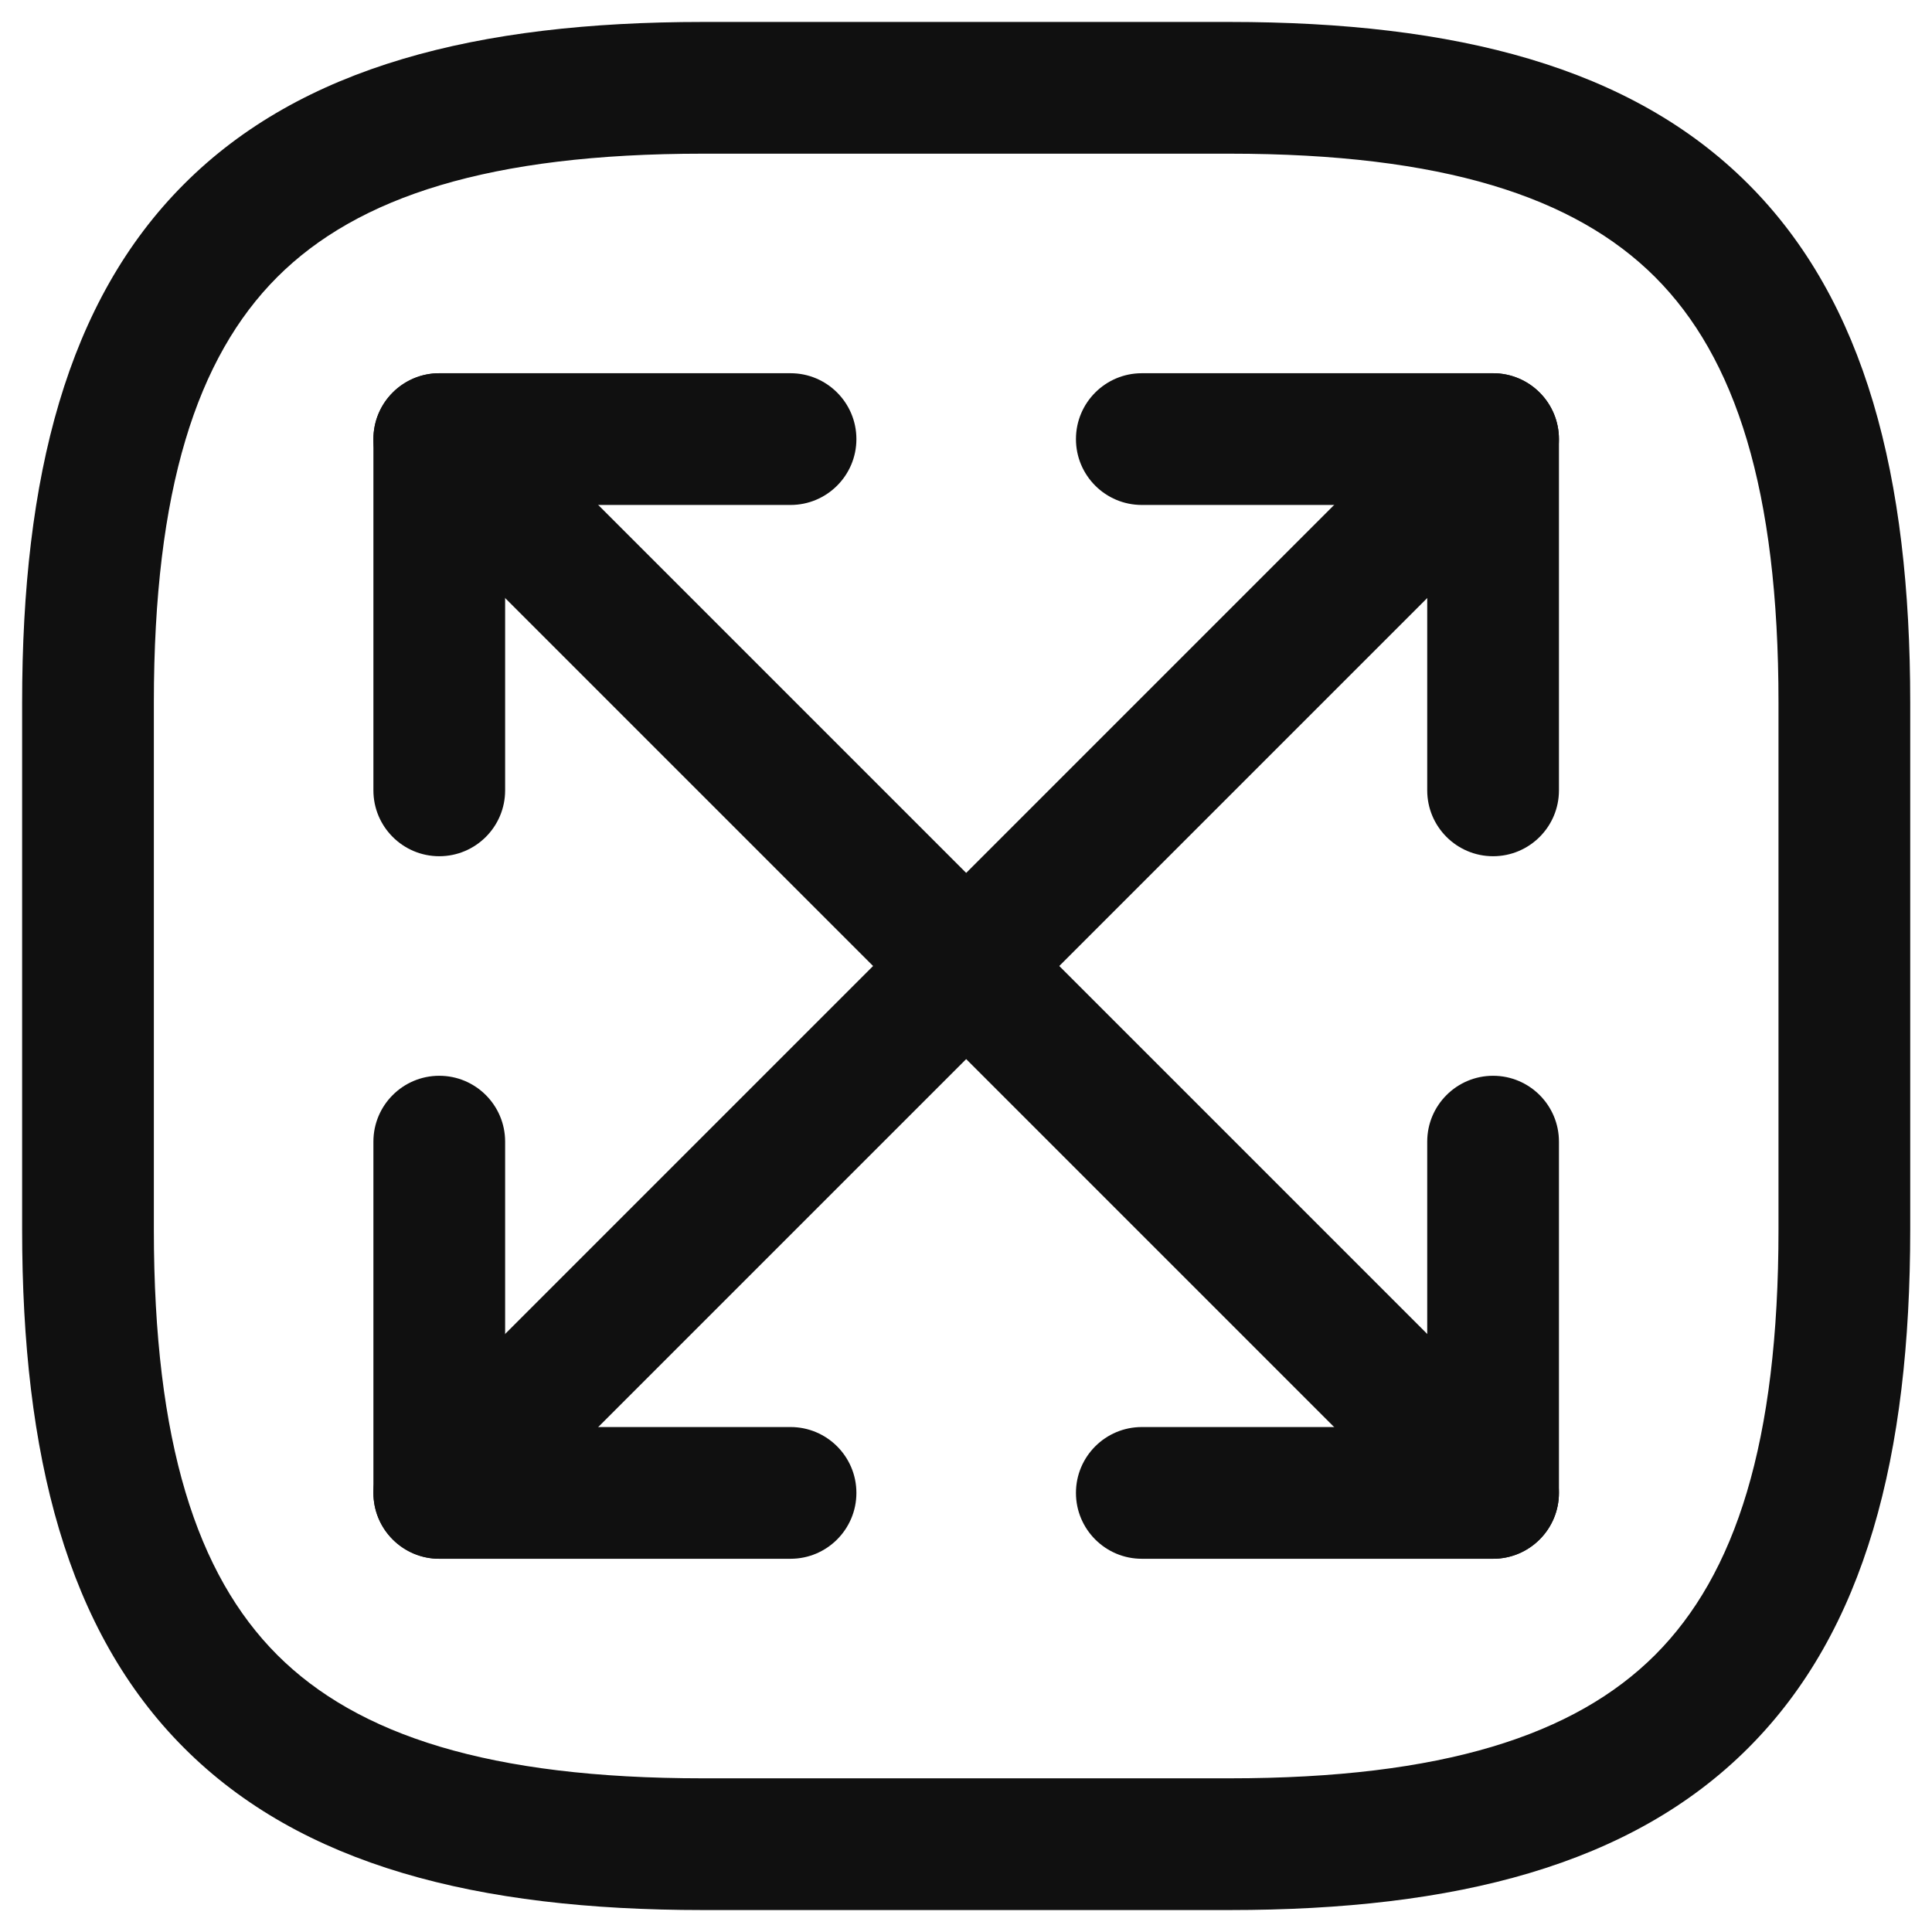 <svg width="22" height="22" viewBox="0 0 22 22" fill="none" xmlns="http://www.w3.org/2000/svg">
<path fill-rule="evenodd" clip-rule="evenodd" d="M2.097 2.095C3.431 0.76 5.428 0.25 8.002 0.25H14.002C16.576 0.25 18.573 0.76 19.907 2.095C21.242 3.429 21.752 5.426 21.752 8V14C21.752 16.574 21.242 18.571 19.907 19.905C18.573 21.24 16.576 21.75 14.002 21.75H8.002C5.428 21.75 3.431 21.24 2.097 19.905C0.762 18.571 0.252 16.574 0.252 14V8C0.252 5.426 0.762 3.429 2.097 2.095ZM3.157 3.155C2.242 4.071 1.752 5.574 1.752 8V14C1.752 16.426 2.242 17.929 3.157 18.845C4.073 19.76 5.576 20.25 8.002 20.25H14.002C16.428 20.25 17.931 19.76 18.847 18.845C19.762 17.929 20.252 16.426 20.252 14V8C20.252 5.574 19.762 4.071 18.847 3.155C17.931 2.24 16.428 1.75 14.002 1.75H8.002C5.576 1.75 4.073 2.24 3.157 3.155Z" fill="#101010"/>
<path fill-rule="evenodd" clip-rule="evenodd" d="M17.532 4.47C17.825 4.763 17.825 5.237 17.532 5.53L5.532 17.53C5.239 17.823 4.765 17.823 4.472 17.53C4.179 17.237 4.179 16.763 4.472 16.47L16.472 4.47C16.765 4.177 17.239 4.177 17.532 4.47Z" fill="#101010"/>
<path fill-rule="evenodd" clip-rule="evenodd" d="M12.252 5C12.252 4.586 12.588 4.25 13.002 4.25H17.002C17.416 4.25 17.752 4.586 17.752 5V9C17.752 9.414 17.416 9.75 17.002 9.75C16.588 9.75 16.252 9.414 16.252 9V5.75H13.002C12.588 5.75 12.252 5.414 12.252 5Z" fill="#101010"/>
<path fill-rule="evenodd" clip-rule="evenodd" d="M5.002 12.25C5.416 12.25 5.752 12.586 5.752 13V16.25H9.002C9.416 16.25 9.752 16.586 9.752 17C9.752 17.414 9.416 17.75 9.002 17.75H5.002C4.588 17.75 4.252 17.414 4.252 17V13C4.252 12.586 4.588 12.25 5.002 12.25Z" fill="#101010"/>
<path fill-rule="evenodd" clip-rule="evenodd" d="M4.472 4.47C4.765 4.177 5.239 4.177 5.532 4.47L17.532 16.47C17.825 16.763 17.825 17.237 17.532 17.53C17.239 17.823 16.765 17.823 16.472 17.53L4.472 5.53C4.179 5.237 4.179 4.763 4.472 4.47Z" fill="#101010"/>
<path fill-rule="evenodd" clip-rule="evenodd" d="M4.252 5C4.252 4.586 4.588 4.25 5.002 4.25H9.002C9.416 4.25 9.752 4.586 9.752 5C9.752 5.414 9.416 5.75 9.002 5.75H5.752V9C5.752 9.414 5.416 9.75 5.002 9.75C4.588 9.75 4.252 9.414 4.252 9V5Z" fill="#101010"/>
<path fill-rule="evenodd" clip-rule="evenodd" d="M17.002 12.25C17.416 12.25 17.752 12.586 17.752 13V17C17.752 17.414 17.416 17.75 17.002 17.75H13.002C12.588 17.75 12.252 17.414 12.252 17C12.252 16.586 12.588 16.25 13.002 16.25H16.252V13C16.252 12.586 16.588 12.25 17.002 12.25Z" fill="#101010"/>
</svg>
